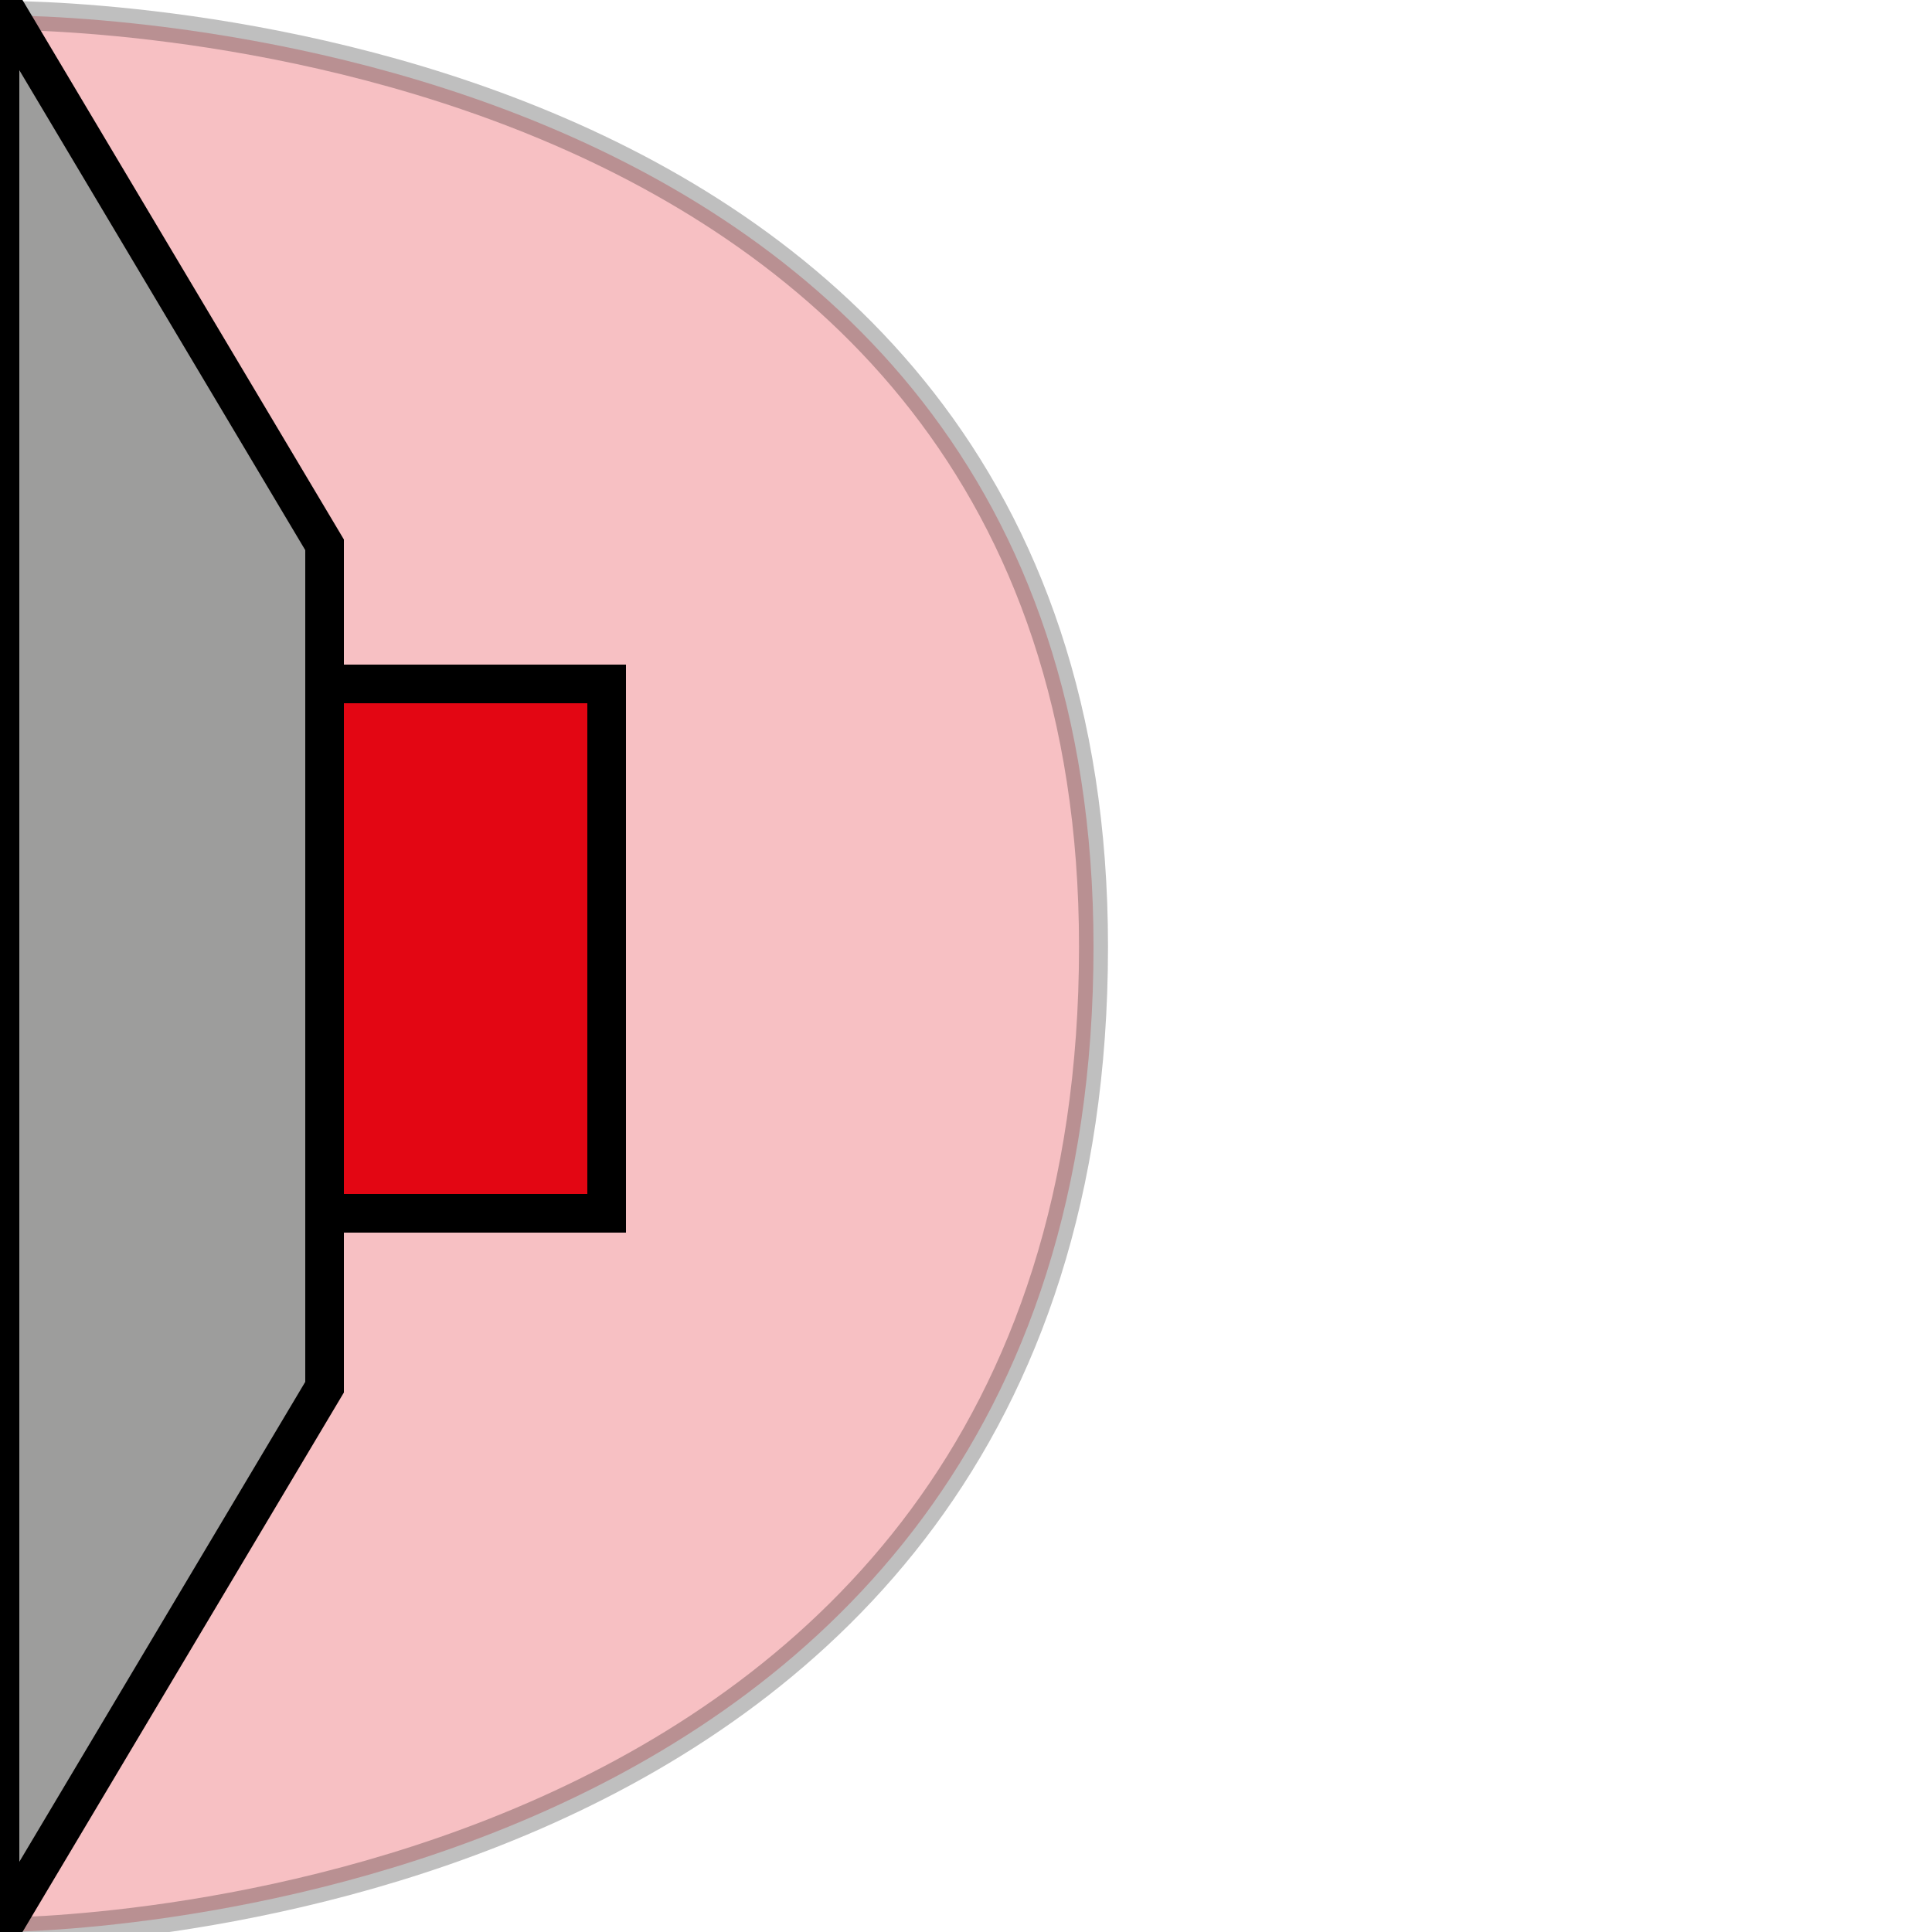 <?xml version="1.0" encoding="utf-8"?>
<!-- Generator: Adobe Illustrator 27.3.1, SVG Export Plug-In . SVG Version: 6.00 Build 0)  -->
<svg version="1.1" id="Calque_1" xmlns="http://www.w3.org/2000/svg" xmlns:xlink="http://www.w3.org/1999/xlink" x="0px" y="0px"
	 viewBox="0 0 50 50" style="enable-background:new 0 0 50 50;" xml:space="preserve">
<style type="text/css">
	.st0{opacity:0.25;fill:#E30613;stroke:#000000;stroke-width:0.75;stroke-miterlimit:10;}
	.st1{fill:#9D9D9C;stroke:#000000;stroke-miterlimit:10;}
	.st2{fill:#E30613;stroke:#000000;stroke-miterlimit:10;}
</style>
<path class="st0" d="M0,50c0,0,28.3,0.1,28.3-25.5C28.3,0,0,0.4,0,0.4V50z"/>
<polygon class="st1" points="8.4,14.1 8.4,17.5 8.4,35.9 0,50 0,0 "/>
<rect x="8.4" y="17.7" class="st2" width="7.3" height="13.7"/>
<g>
</g>
<g>
</g>
<g>
</g>
<g>
</g>
<g>
</g>
<g>
</g>
</svg>
